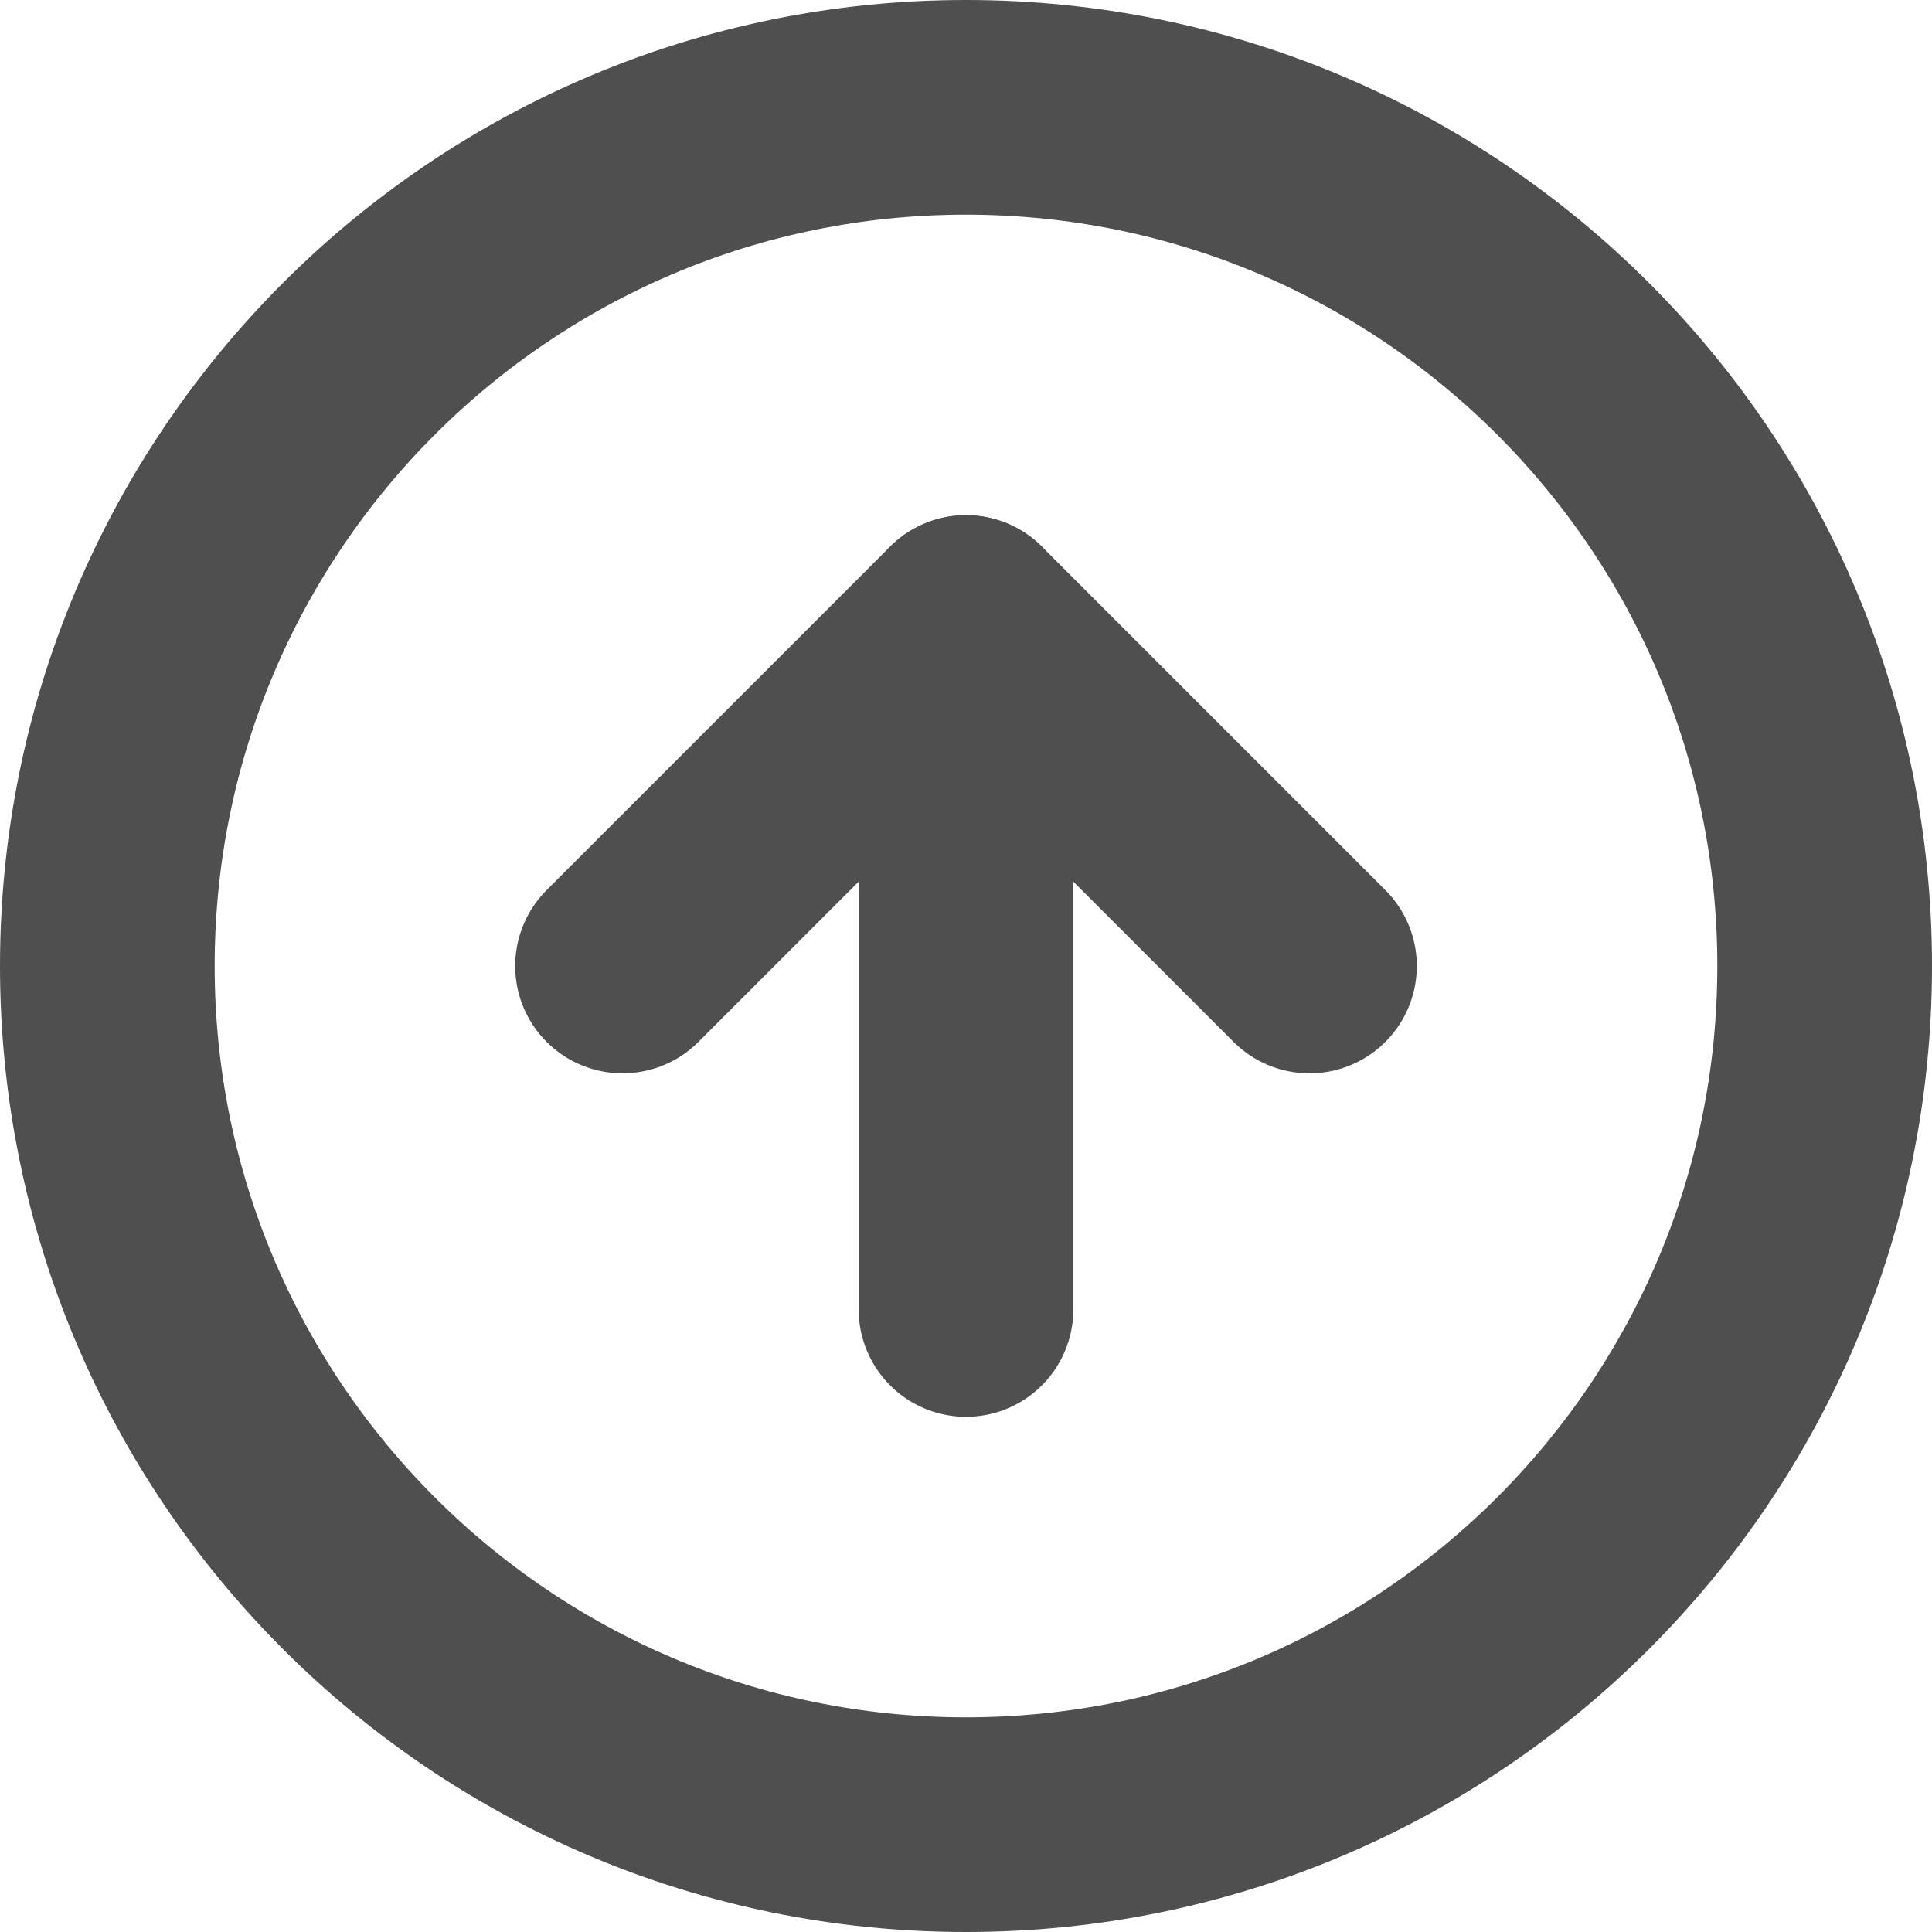 <svg width="18" height="18" viewBox="0 0 18 18" fill="none" xmlns="http://www.w3.org/2000/svg">
<path d="M9 17C13.418 17 17 13.418 17 9C17 4.582 13.418 1 9 1C4.582 1 1 4.582 1 9C1 13.418 4.582 17 9 17Z" stroke="#4F4F4F" stroke-width="2" stroke-linecap="round" stroke-linejoin="round"/>
<path d="M12.2 9L9 5.8L5.8 9" stroke="#4F4F4F" stroke-width="2" stroke-linecap="round" stroke-linejoin="round"/>
<path d="M9 12.2V5.8" stroke="#4F4F4F" stroke-width="2" stroke-linecap="round" stroke-linejoin="round"/>
</svg>
